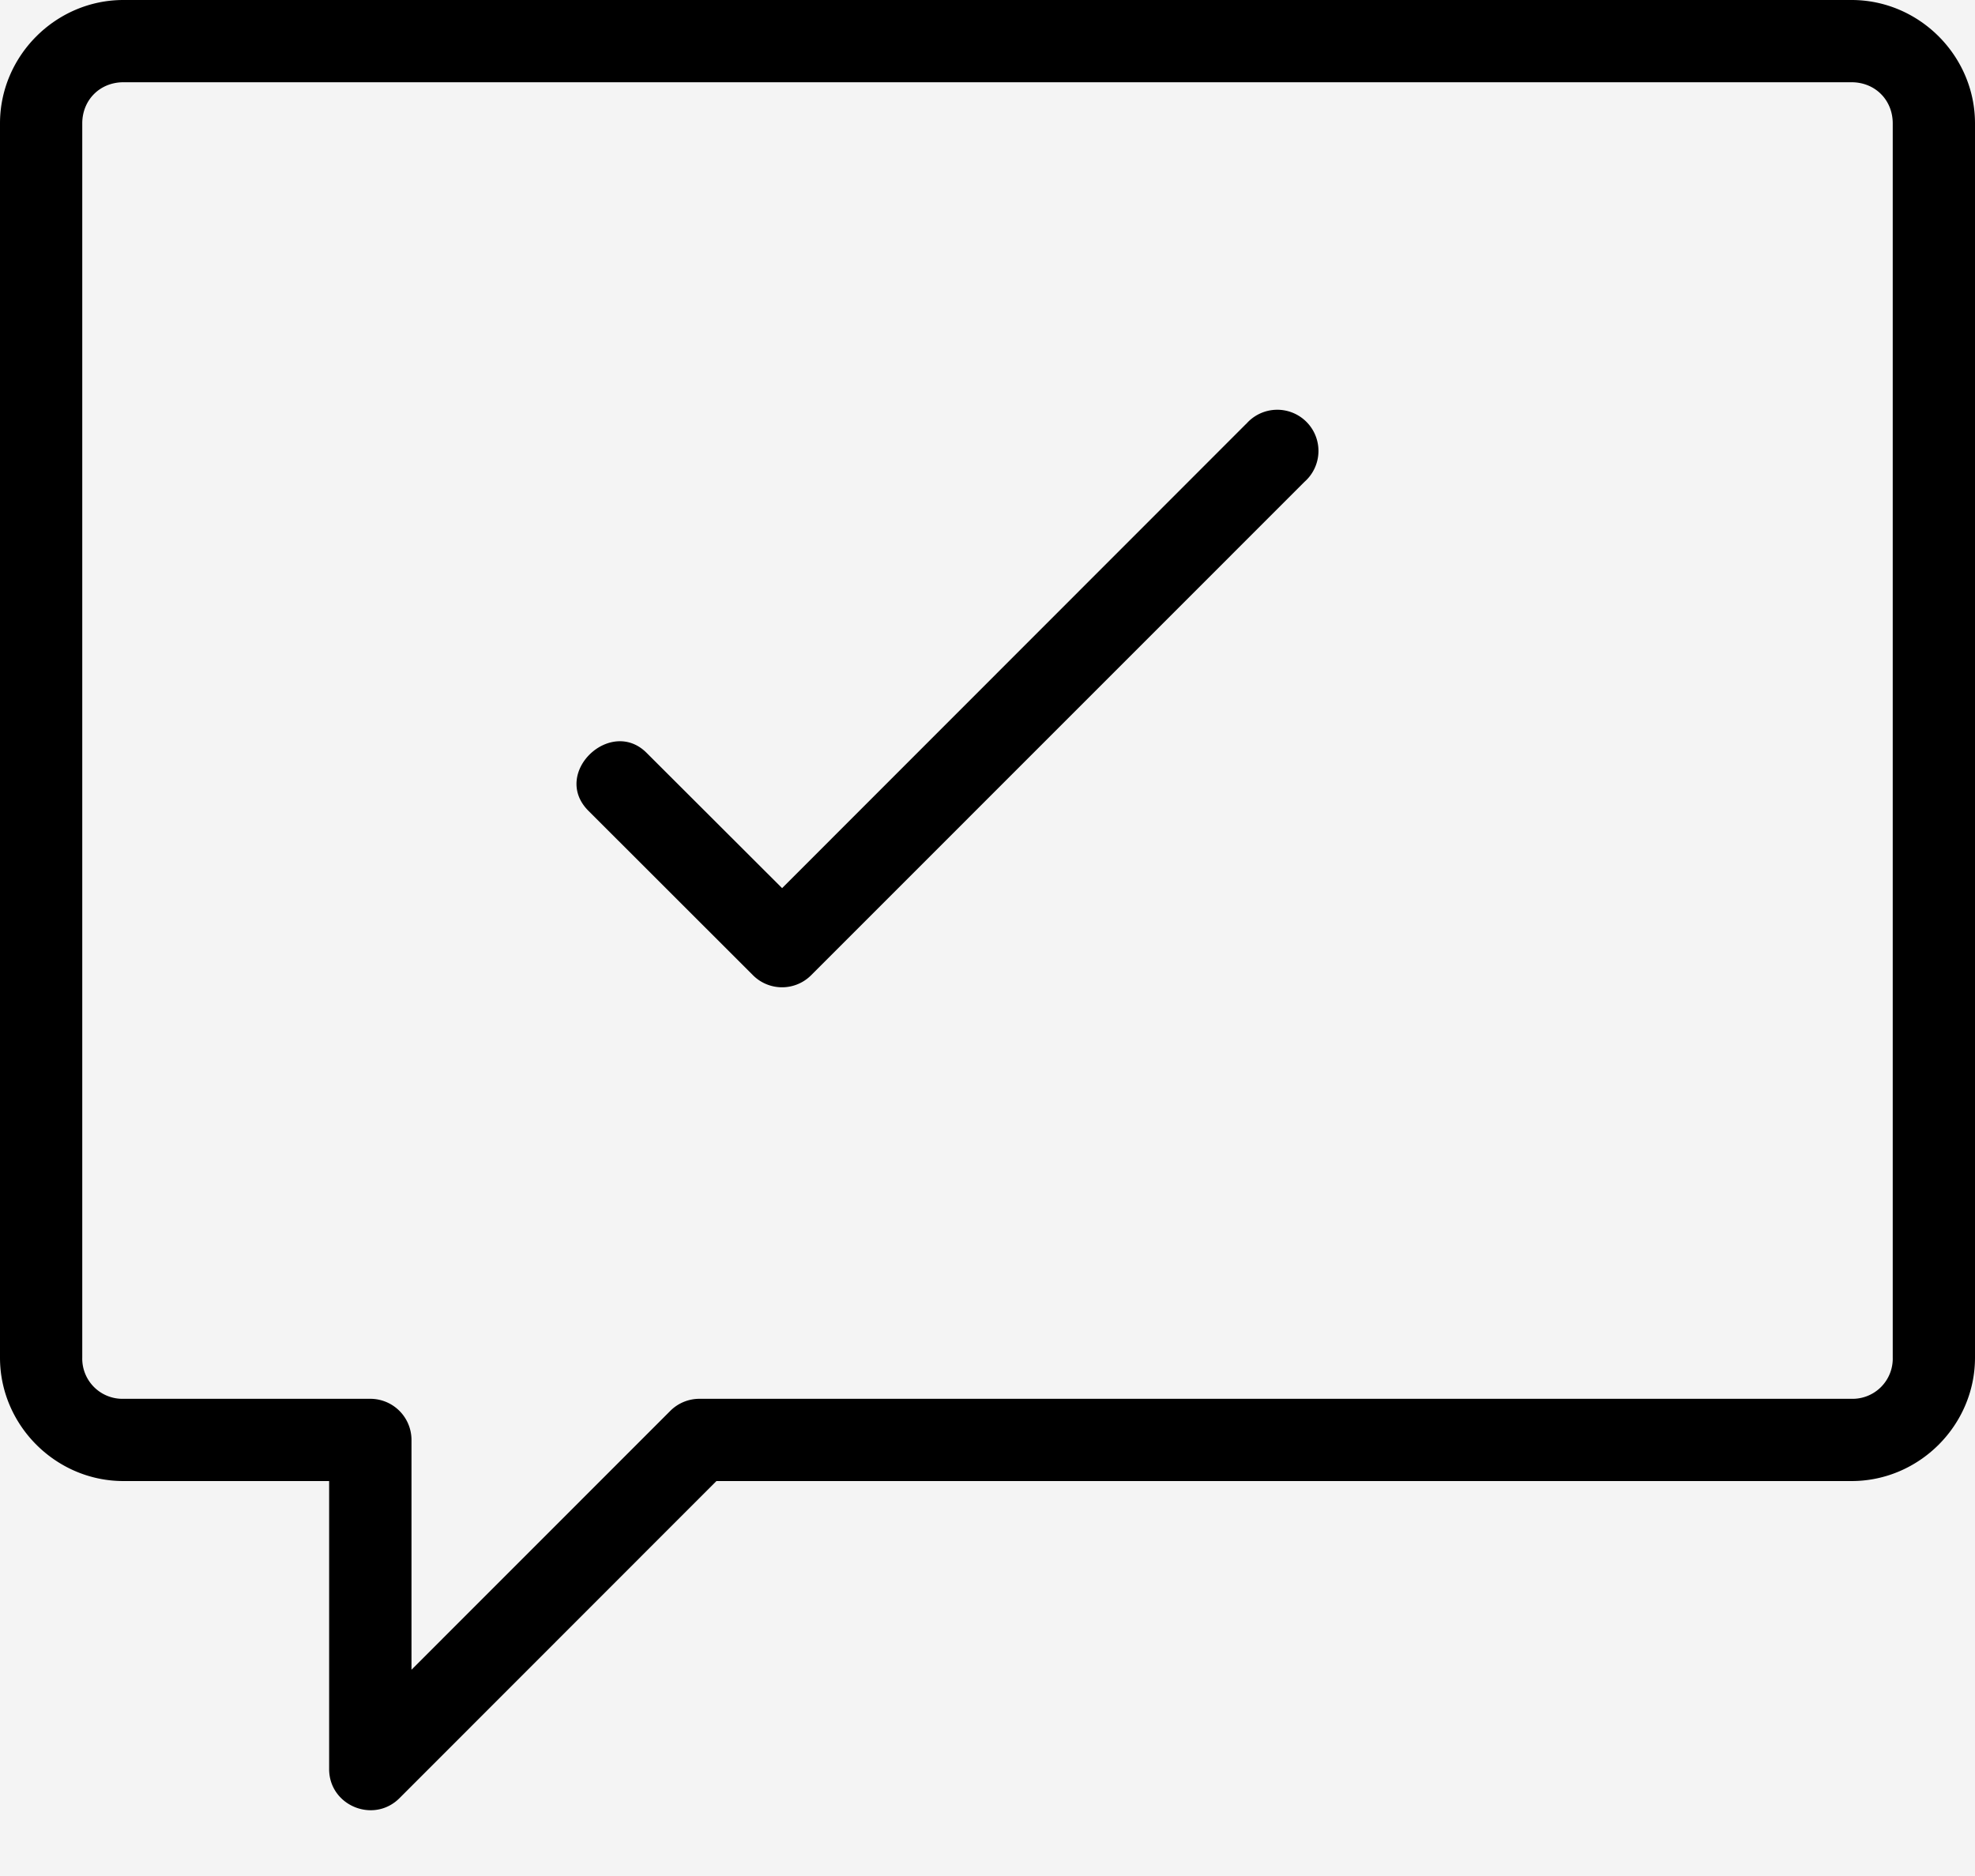 <svg xmlns="http://www.w3.org/2000/svg" width="20" height="19" viewBox="0 0 20 19">
    <g fill="none" fill-rule="evenodd">
        <path fill="#F4F4F4" d="M-1395-558H45v1870h-1440z"/>
        <path fill="#000" fill-rule="nonzero" d="M12.62 4.292l-4.7 4.703-1.372-1.37c-.366-.367-.969.207-.589.587l1.667 1.666a.416.416 0 0 0 .587 0L13.21 4.88a.417.417 0 1 0-.589-.588zM1.25 0C.565 0 0 .565 0 1.25v12.5C0 14.435.565 15 1.25 15h2.083v2.917c0 .37.45.556.712.295L7.255 15H18.75c.685 0 1.25-.565 1.25-1.25V1.25C20 .565 19.435 0 18.75 0H1.25zm0 .833h17.5c.238 0 .417.179.417.417v12.5a.407.407 0 0 1-.417.417H7.083a.417.417 0 0 0-.295.122l-2.621 2.622v-2.328a.417.417 0 0 0-.417-.416h-2.5a.407.407 0 0 1-.417-.417V1.25c0-.238.179-.417.417-.417z"/>
    </g>
</svg>
